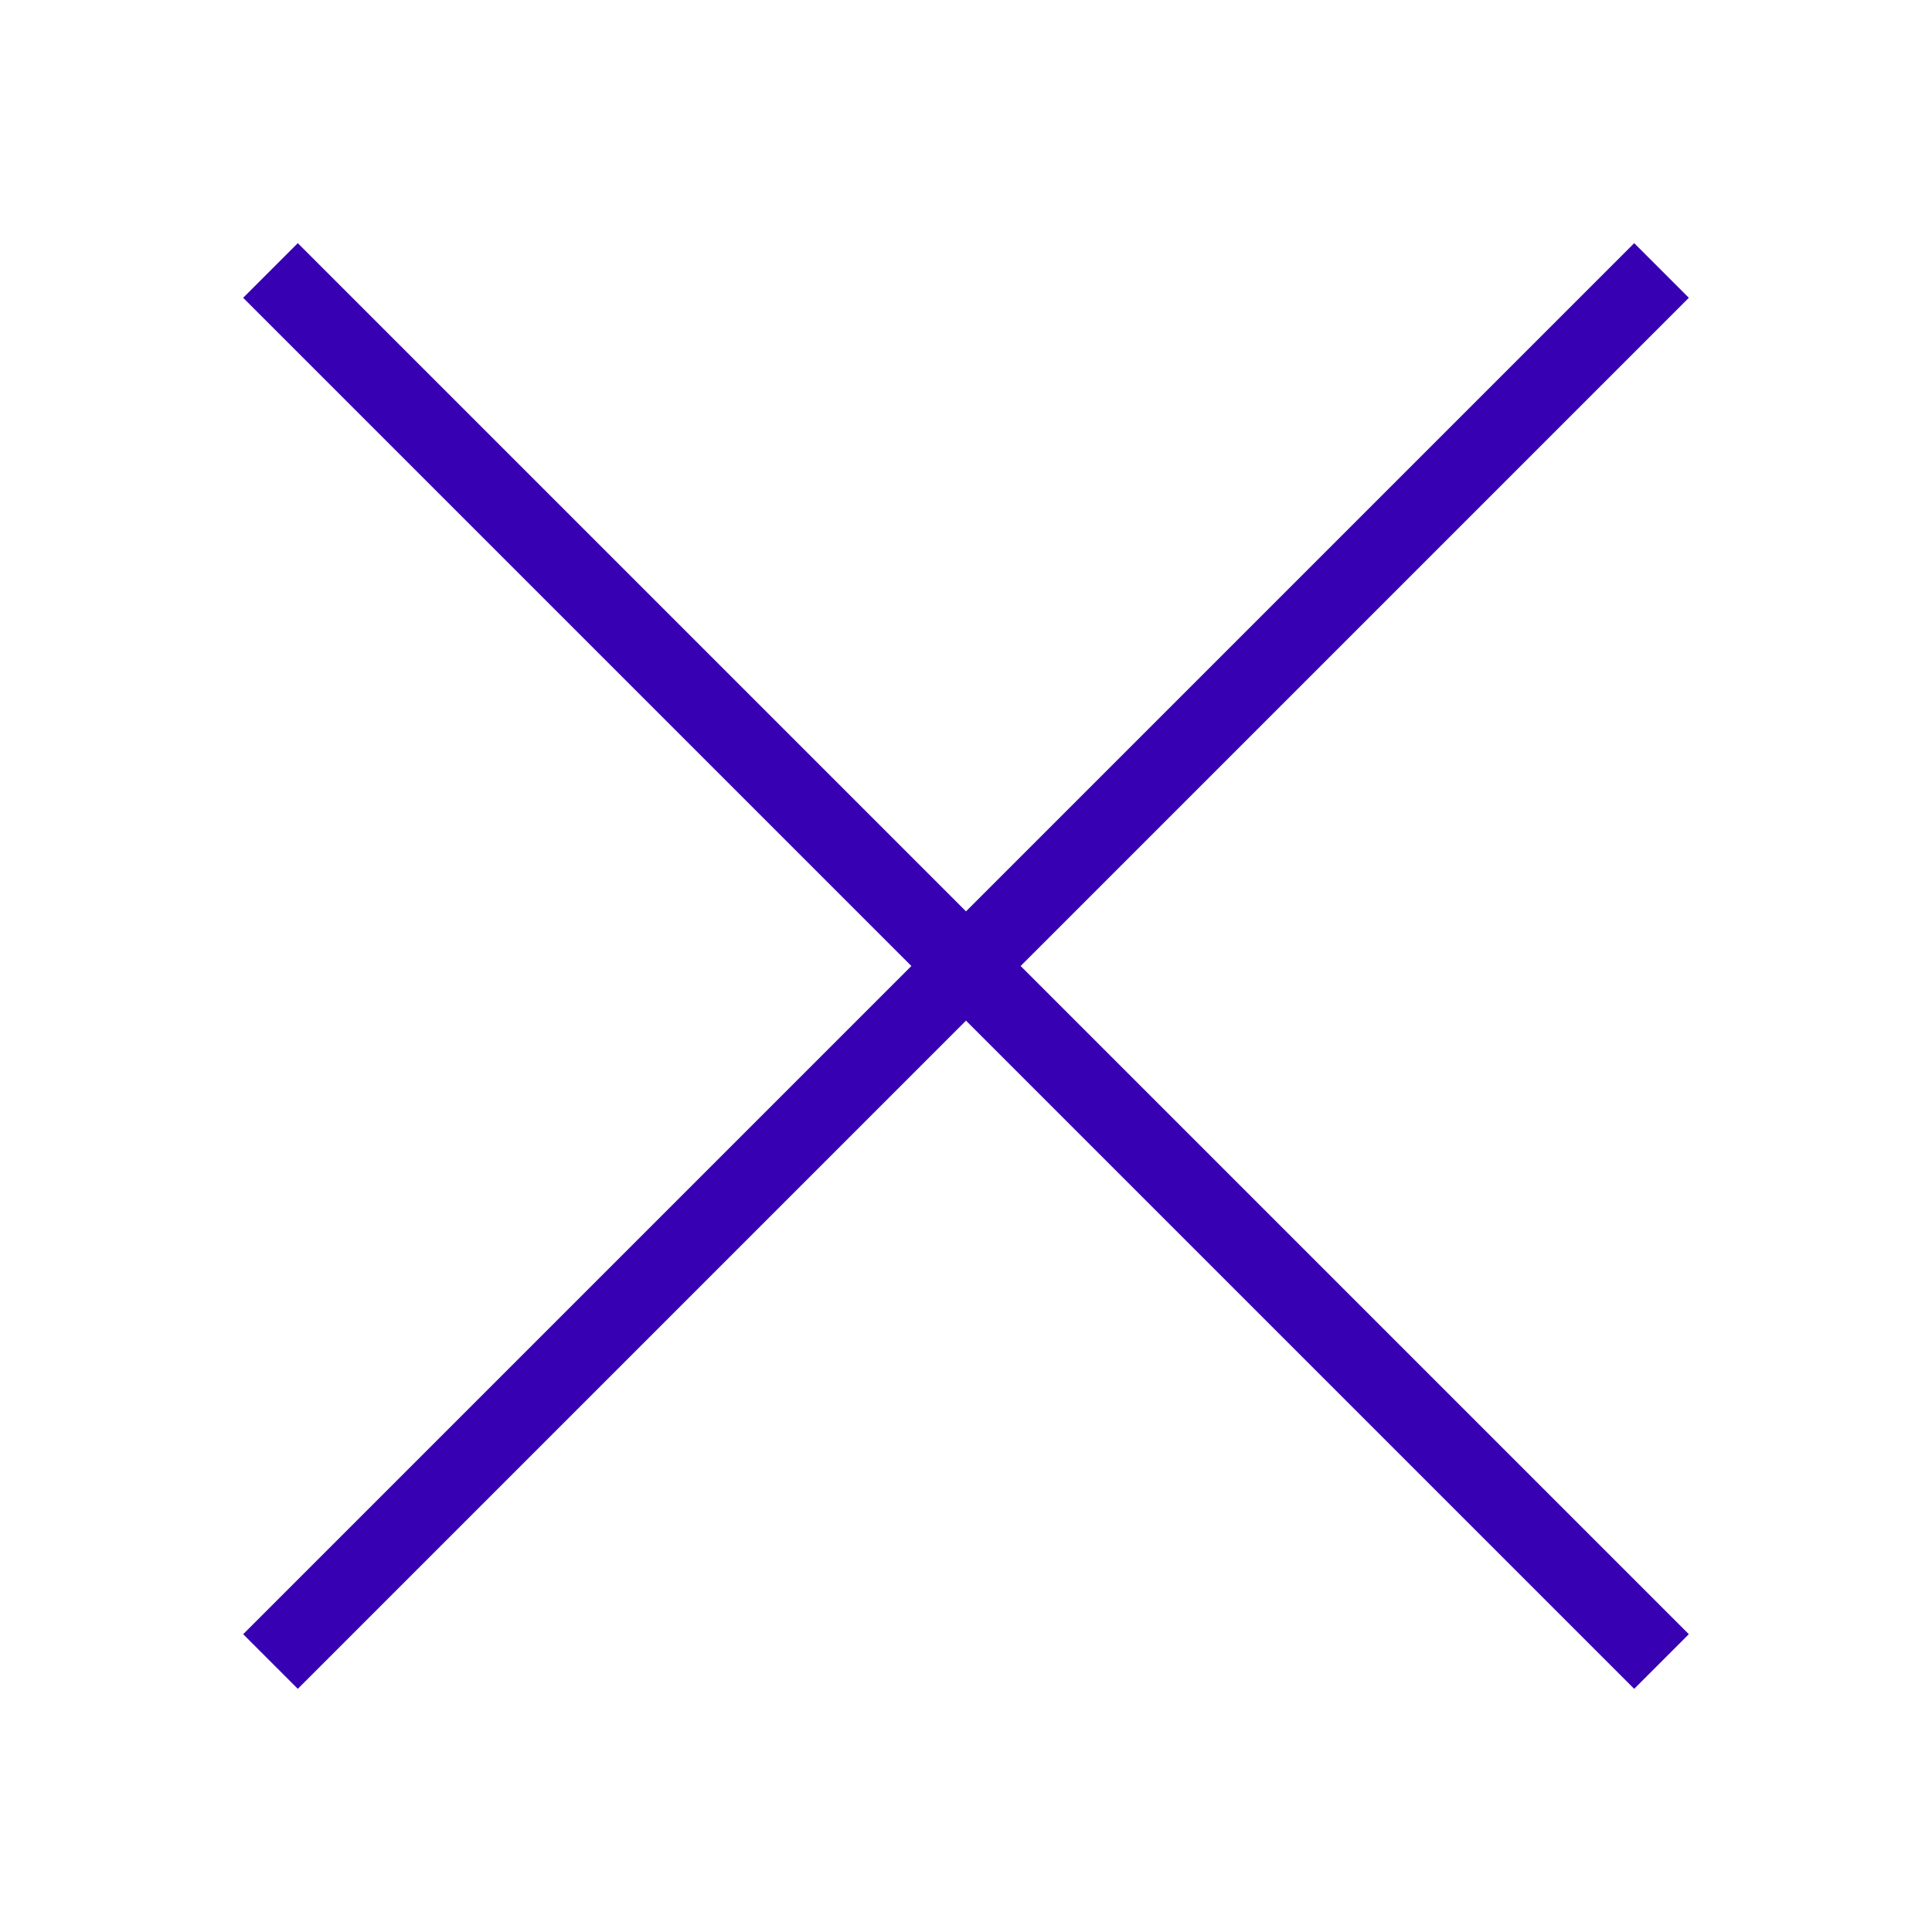<svg xmlns="http://www.w3.org/2000/svg" xmlns:xlink="http://www.w3.org/1999/xlink" viewBox="0,0,256,256" width="50px" height="50px" fill-rule="nonzero"><g fill="#3700b3" fill-rule="nonzero" stroke="none" stroke-width="1" stroke-linecap="butt" stroke-linejoin="miter" stroke-miterlimit="10" stroke-dasharray="" stroke-dashoffset="0" font-family="none" font-weight="none" font-size="none" text-anchor="none" style="mix-blend-mode: normal"><g transform="scale(5.12,5.12)"><path d="M7.707,6.293l-1.414,1.414l17.293,17.293l-17.293,17.293l1.414,1.414l17.293,-17.293l17.293,17.293l1.414,-1.414l-17.293,-17.293l17.293,-17.293l-1.414,-1.414l-17.293,17.293z"></path></g></g></svg>